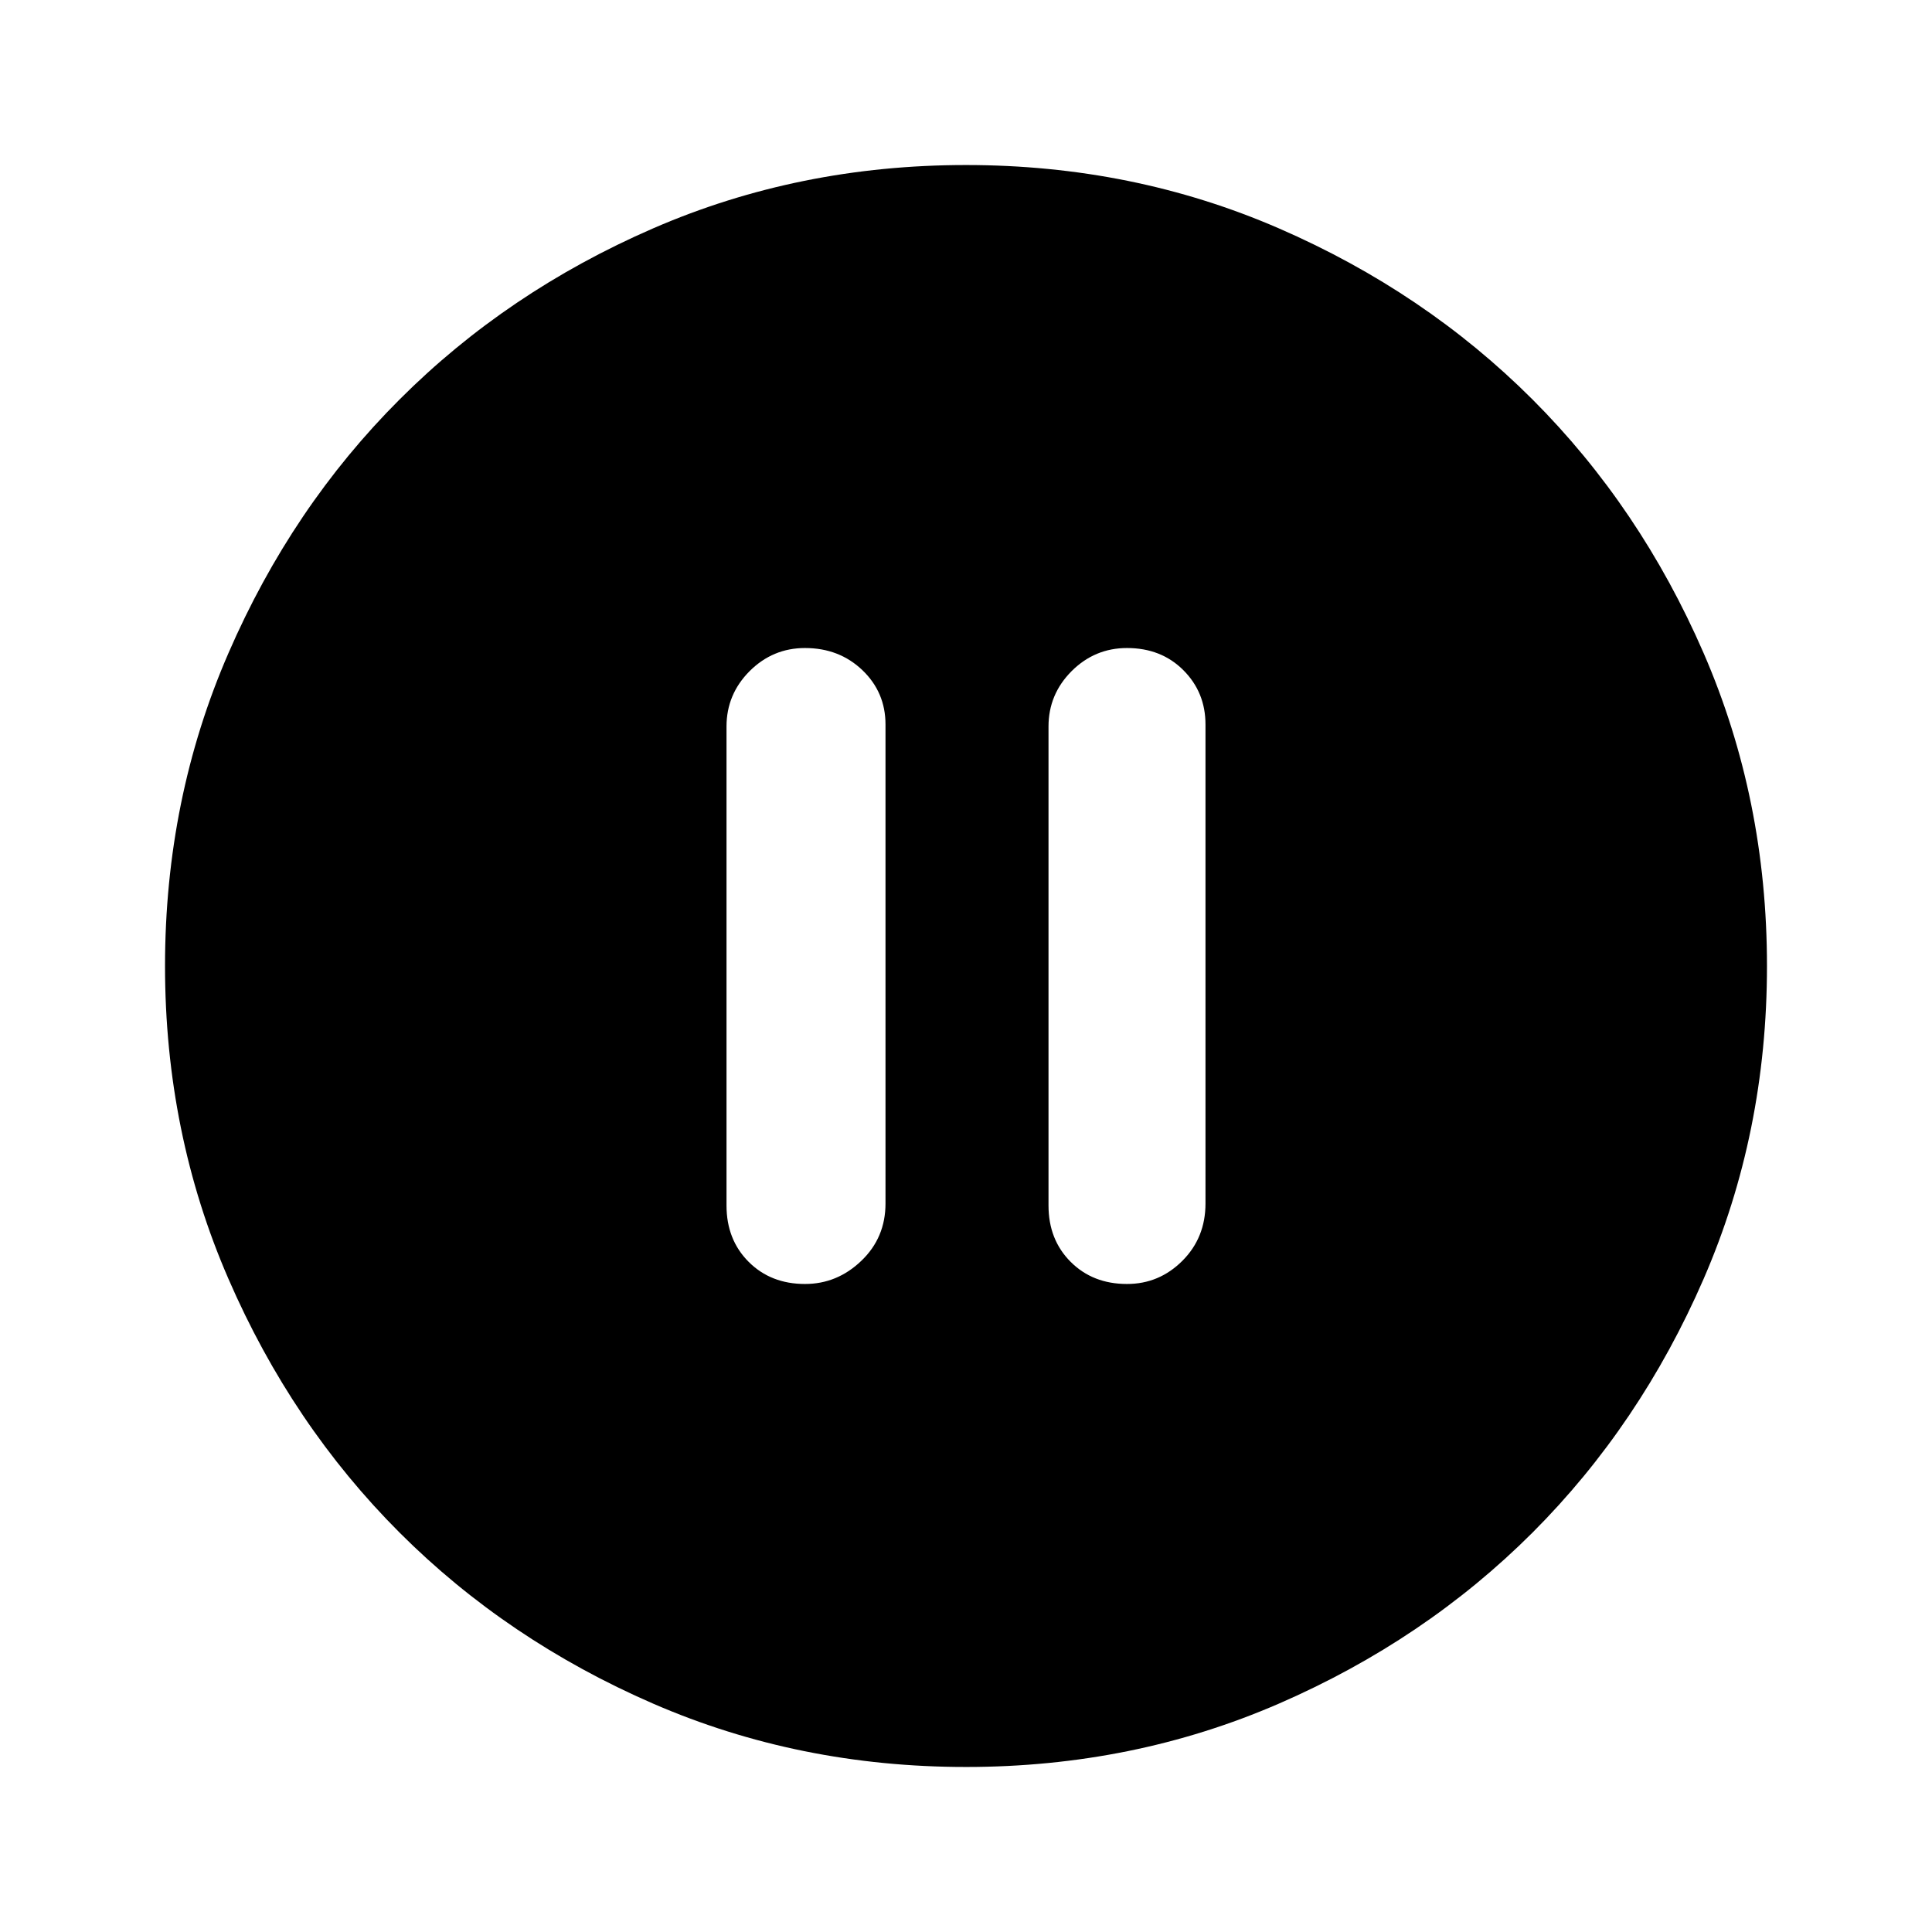 <svg xmlns="http://www.w3.org/2000/svg" height="24" width="24"><path d="M10 15.95q.4 0 .7-.288.3-.287.3-.712V9q0-.4-.287-.675-.288-.275-.713-.275-.4 0-.688.287-.287.288-.287.688v5.95q0 .425.275.7.275.275.7.275Zm4 0q.4 0 .688-.288.287-.287.287-.712V9q0-.4-.275-.675T14 8.05q-.4 0-.688.287-.287.288-.287.688v5.95q0 .425.275.7.275.275.7.275Zm-2 6q-2.075 0-3.887-.787-1.813-.788-3.15-2.125-1.338-1.338-2.125-3.151Q2.05 14.075 2.05 12t.788-3.887q.787-1.813 2.125-3.15Q6.3 3.625 8.113 2.837 9.925 2.05 12 2.05t3.887.787q1.813.788 3.151 2.126 1.337 1.337 2.125 3.15.787 1.812.787 3.887t-.787 3.887q-.788 1.813-2.125 3.151-1.338 1.337-3.151 2.125-1.812.787-3.887.787Z"/></svg>